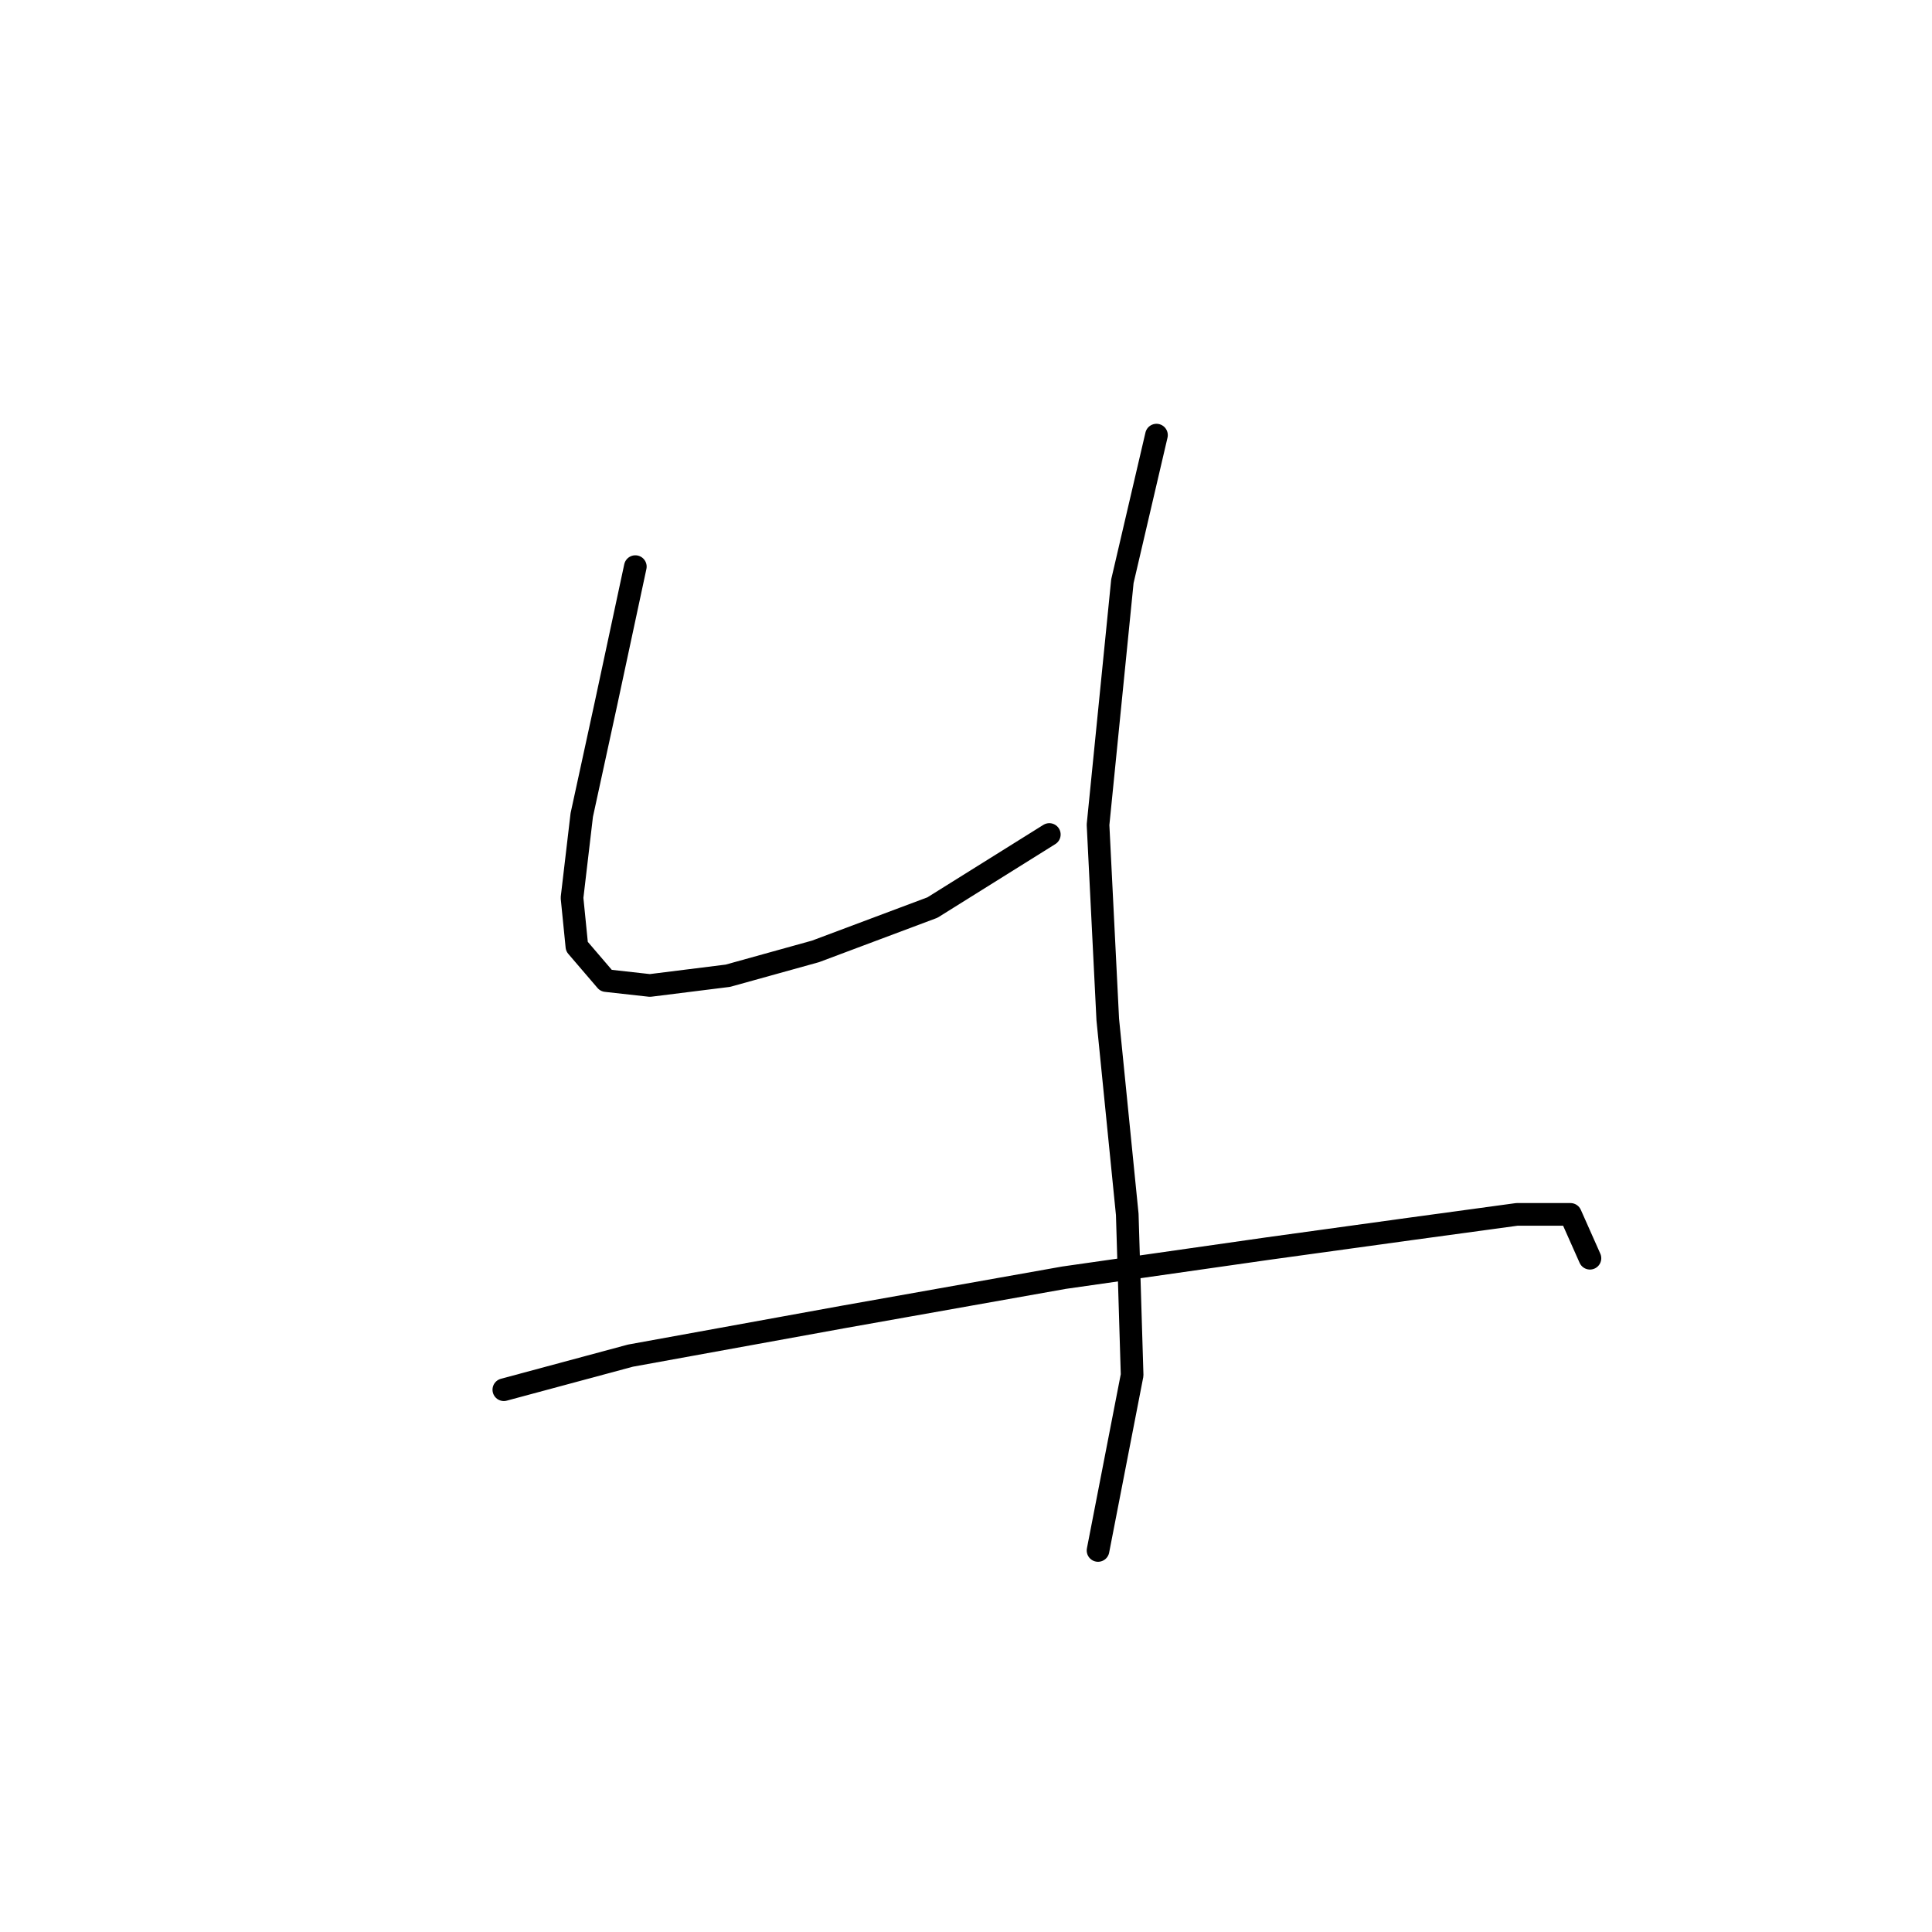 <?xml version="1.0" standalone="no"?>
    <svg width="256" height="256" xmlns="http://www.w3.org/2000/svg" version="1.1">
    <polyline stroke="black" stroke-width="3" stroke-linecap="round" fill="transparent" stroke-linejoin="round" points="84.185 75.08 80.313 93.15 77.086 107.993 75.795 118.964 76.441 125.418 80.313 129.936 86.121 130.581 96.447 129.29 108.063 126.063 123.552 120.255 139.041 110.575 139.041 110.575 " />
        <polyline stroke="black" stroke-width="3" stroke-linecap="round" fill="transparent" stroke-linejoin="round" points="153.239 57.655 148.722 77.016 145.495 109.284 146.785 135.099 149.367 160.913 150.012 182.21 145.495 205.444 145.495 205.444 " />
        <polyline stroke="black" stroke-width="3" stroke-linecap="round" fill="transparent" stroke-linejoin="round" points="66.76 184.146 83.54 179.629 111.936 174.466 140.977 169.303 168.083 165.431 186.798 162.849 200.996 160.913 208.095 160.913 210.677 166.722 210.677 166.722 " />
        </svg>